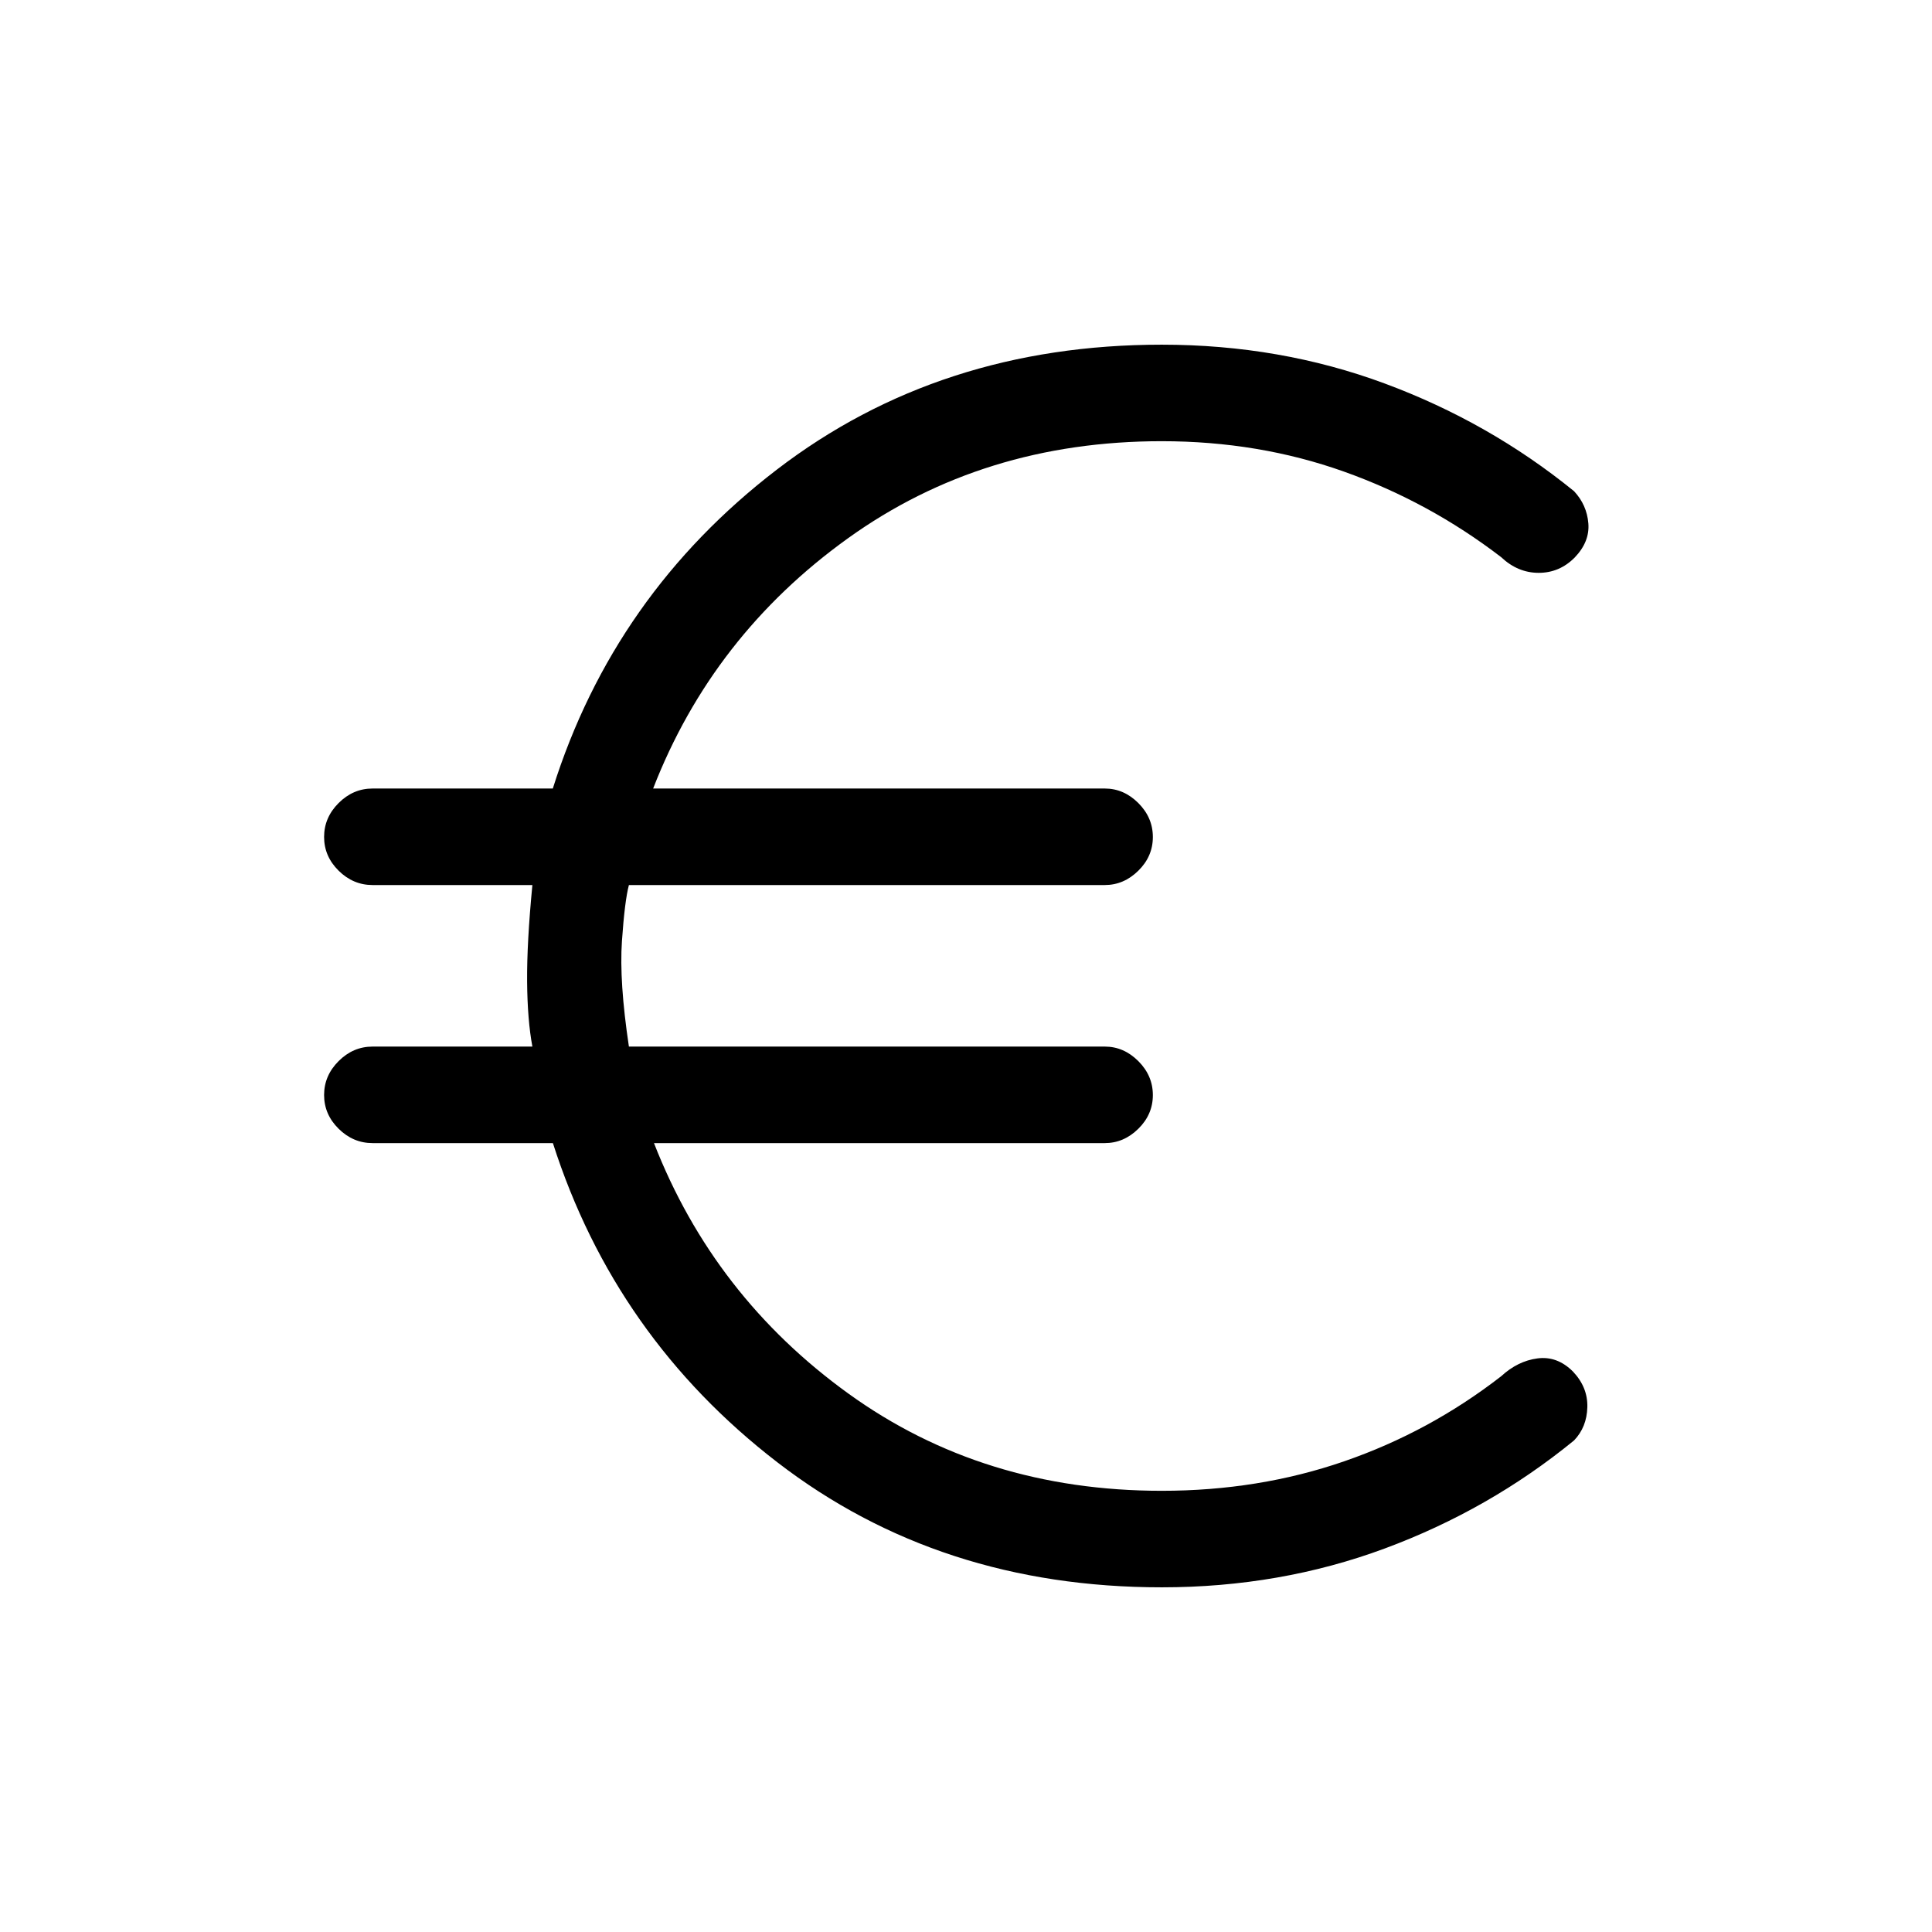 <svg xmlns="http://www.w3.org/2000/svg" height="20" viewBox="0 -960 960 960" width="20"><path d="M577.27-171.27q-110.35 0-190.98-62.1Q305.65-295.46 274.73-392h-89.61q-9.64 0-16.86-7.13-7.22-7.13-7.22-16.77t7.22-16.85q7.22-7.21 16.86-7.21h79.42q-2.46-13.12-2.62-32.35-.15-19.23 2.62-47.92h-79.42q-9.64 0-16.86-7.13-7.22-7.13-7.22-16.77t7.22-16.85q7.22-7.21 16.86-7.21h89.57q30.35-96.35 111.29-158.44 80.94-62.1 191.29-62.1 58.75 0 110.74 19.27 51.99 19.27 94.14 53.54 6.33 6.79 7.09 15.95.76 9.16-6.8 17.02-7.55 7.61-17.92 7.59-10.37-.02-18.6-7.79-35.72-27.41-78.13-42.52-42.41-15.1-90.52-15.1-88.81 0-156.02 48.31-67.21 48.31-96.71 124.27h224.42q9.44 0 16.67 7.22 7.22 7.23 7.22 16.87t-7.22 16.75q-7.23 7.12-16.67 7.12H312.5q-2.08 7.84-3.46 27.86-1.39 20.02 3.46 52.41h236.46q9.44 0 16.67 7.22 7.22 7.23 7.22 16.87t-7.22 16.75Q558.4-392 548.96-392h-224q29.69 76.15 96.6 124.46 66.9 48.31 155.71 48.31 48.21 0 90.6-14.64 42.4-14.63 78.05-42.28 8.23-7.58 18.04-8.87 9.81-1.29 17.62 6.52 7.42 7.81 7.16 17.72-.26 9.91-6.59 16.51-42.15 34.46-94.14 53.73-51.99 19.27-110.74 19.27Z"/></svg>